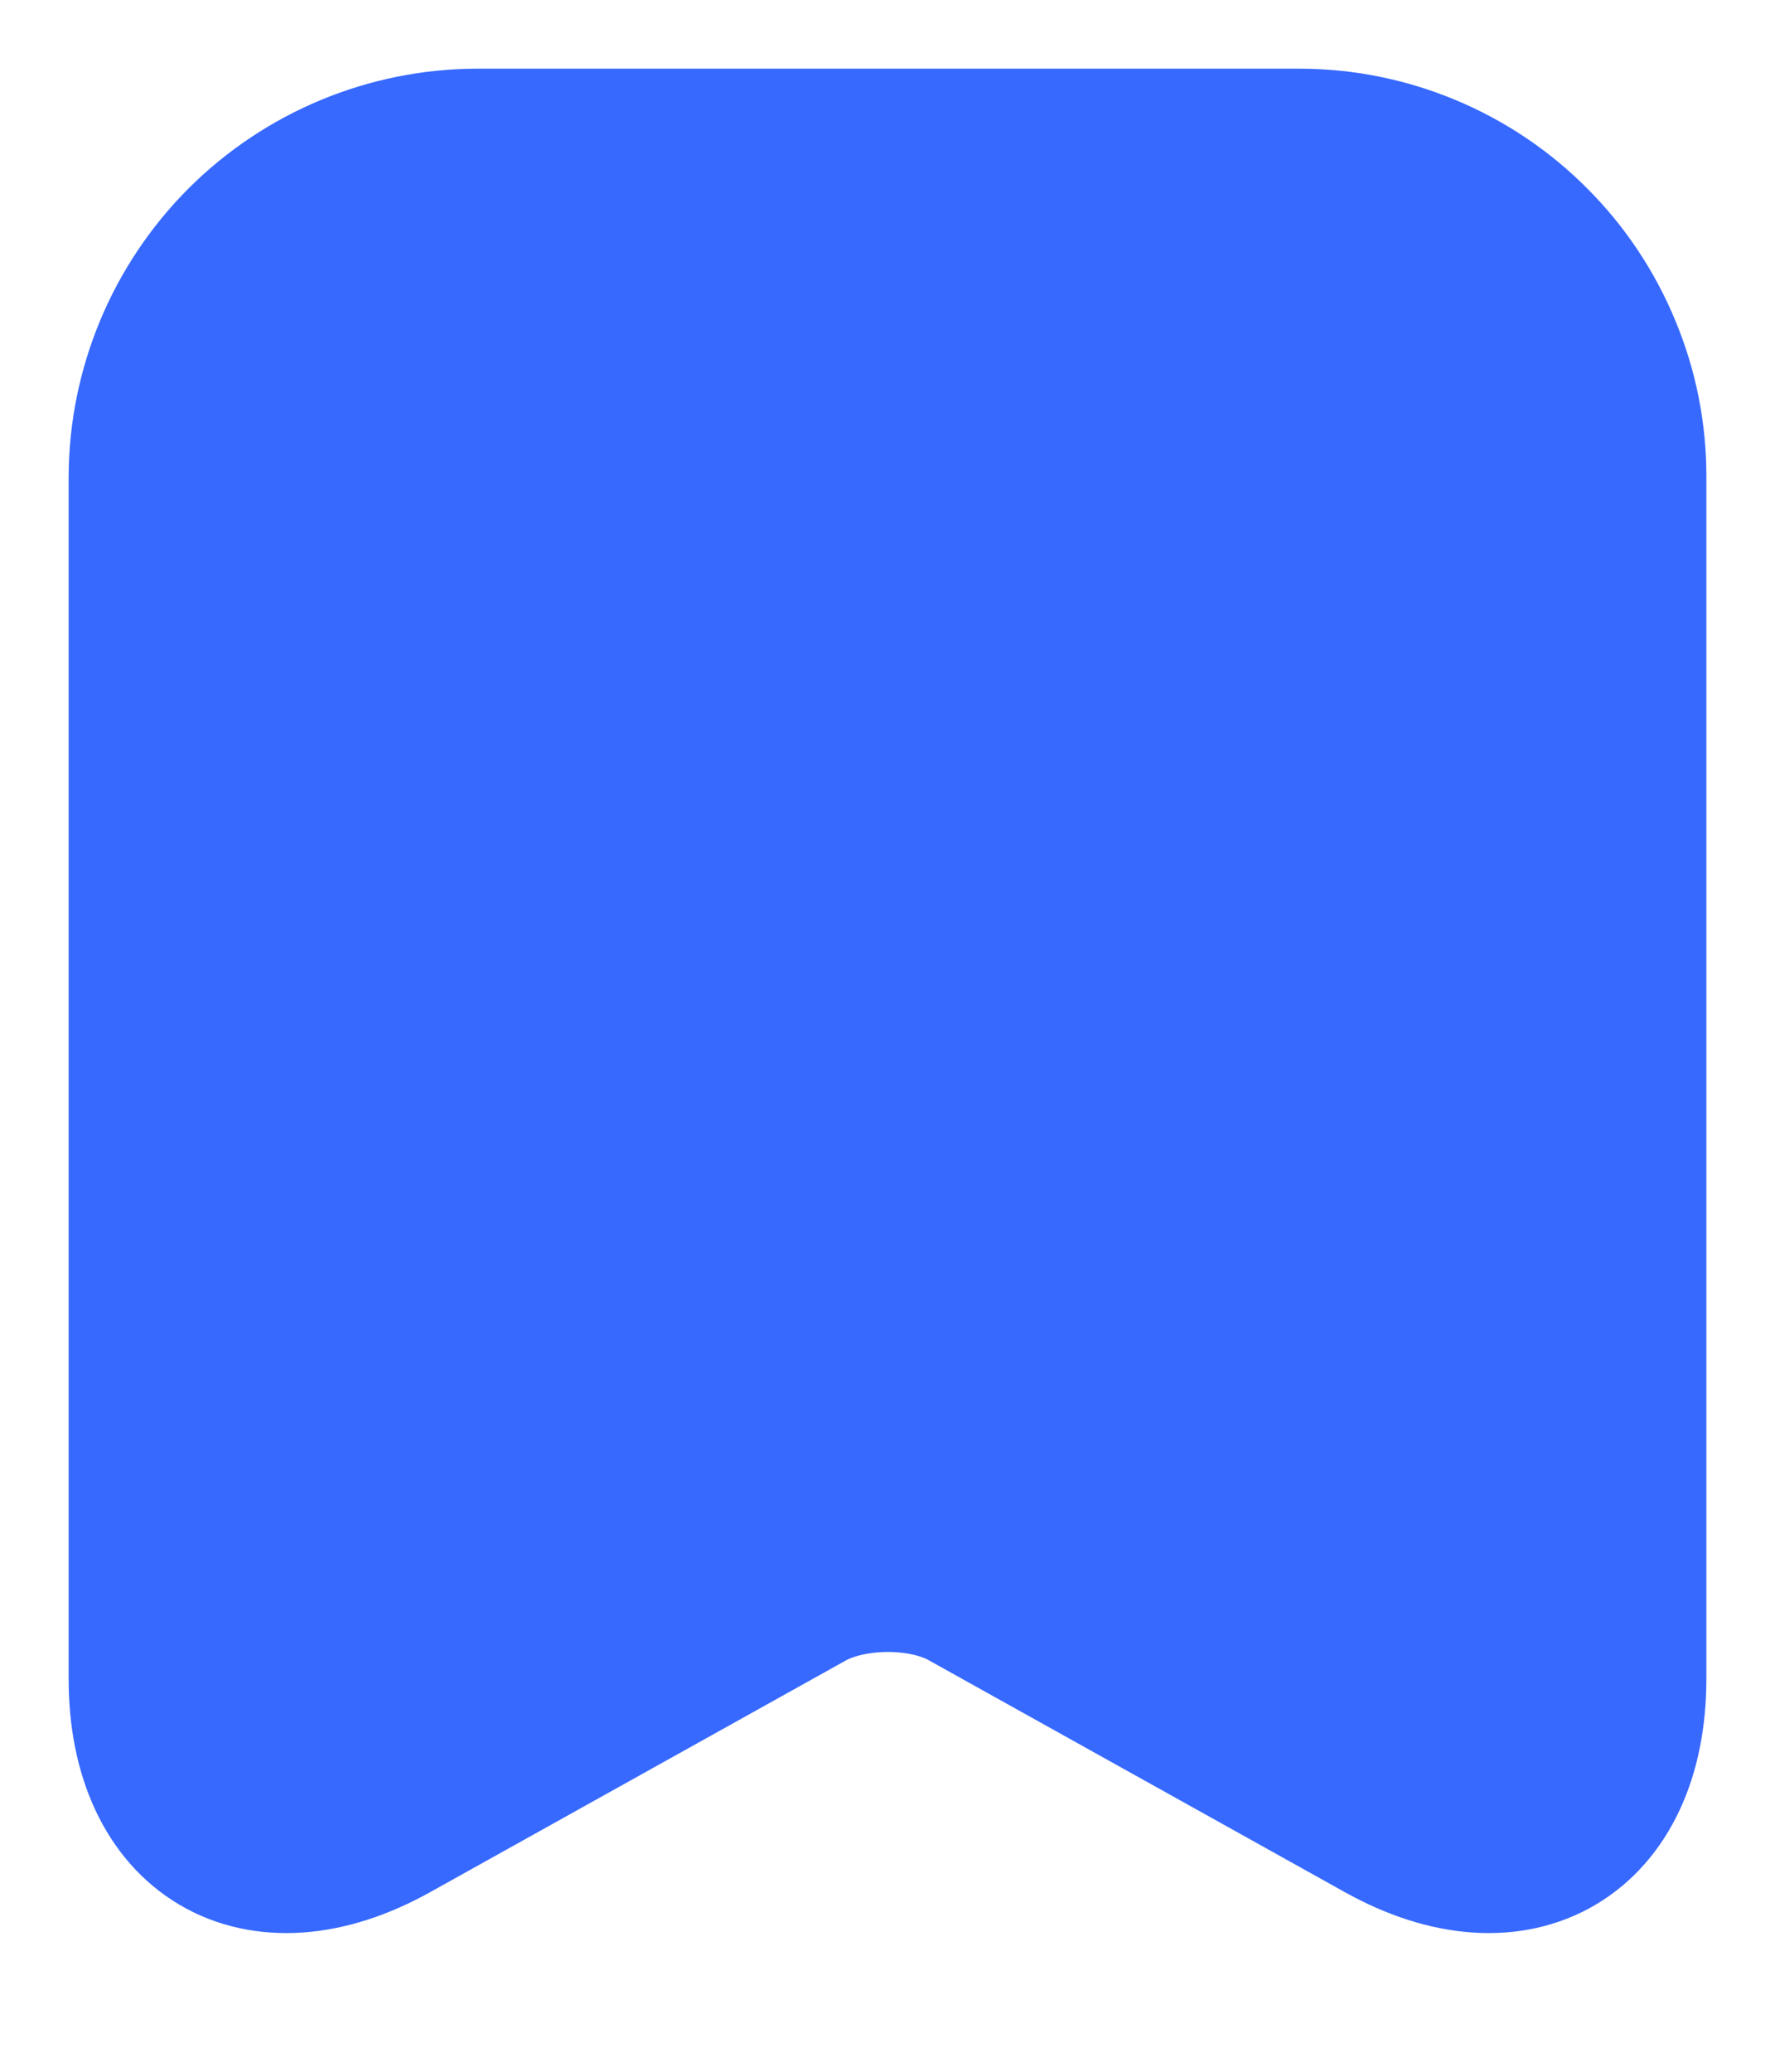<svg width="12" height="14" viewBox="0 0 12 14" fill="none" xmlns="http://www.w3.org/2000/svg">
<path d="M8.784 1H3.223C2.634 1.002 2.07 1.237 1.653 1.653C1.237 2.07 1.002 2.634 1 3.223V11.344C1 12.381 1.743 12.824 2.651 12.316L5.46 10.751C5.761 10.586 6.247 10.586 6.54 10.751L9.349 12.316C10.257 12.824 11 12.381 11 11.344V3.223C11.001 2.932 10.944 2.643 10.832 2.374C10.721 2.104 10.558 1.859 10.352 1.653C10.147 1.446 9.902 1.282 9.633 1.17C9.364 1.058 9.076 1 8.784 1Z" fill="#3769FF" stroke="#3769FF" stroke-width="1.072" stroke-linecap="round" stroke-linejoin="round"/>
</svg>

